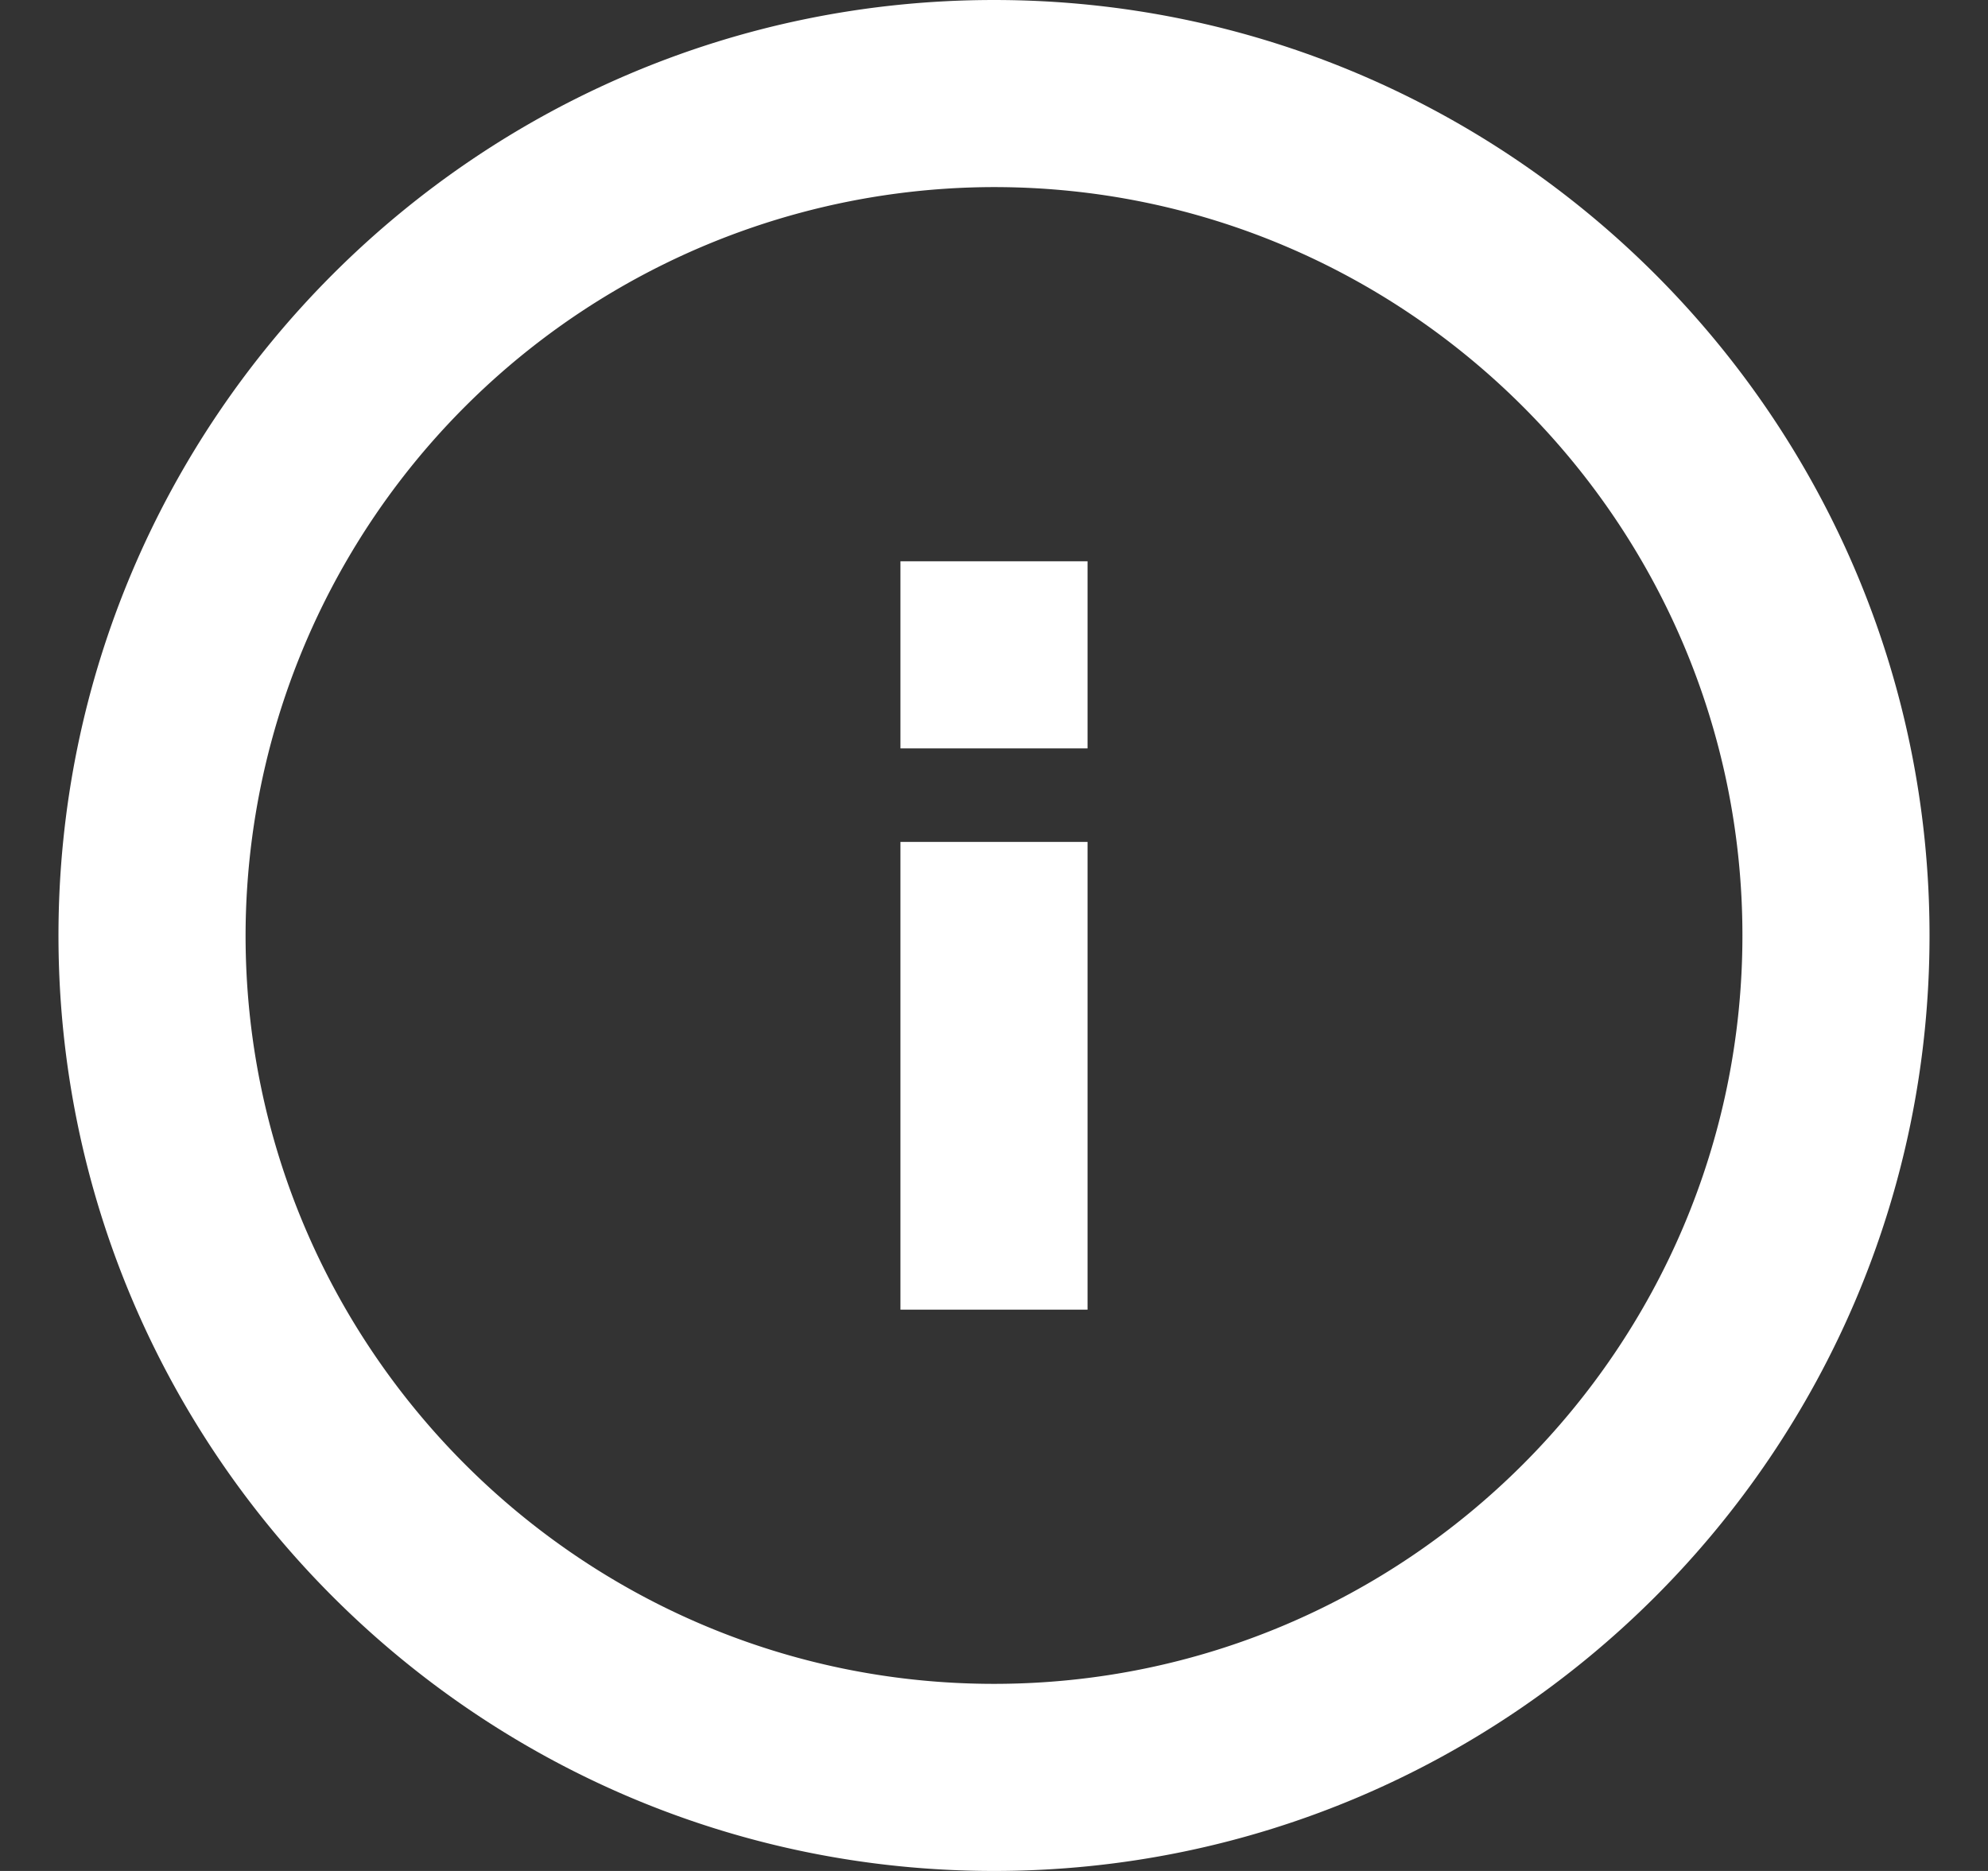 <svg xmlns="http://www.w3.org/2000/svg" width="17" height="16" fill="none"><rect width="100%" height="100%" fill="#333333" stroke="none"/><path fill="#fff" d="M9.3 7.2H7.7v4h1.6v-4ZM9.3 4.8H7.7v1.6h1.6V4.8Z"/><path fill="#fff" d="M8.5 16c-4.412 0-8-3.588-8-8s3.588-8 8-8 8 3.588 8 8-3.588 8-8 8Zm0-14.4A6.408 6.408 0 0 0 2.1 8c0 3.528 2.872 6.4 6.4 6.4 3.528 0 6.4-2.872 6.4-6.4 0-3.528-2.872-6.4-6.4-6.4Z"/></svg>
